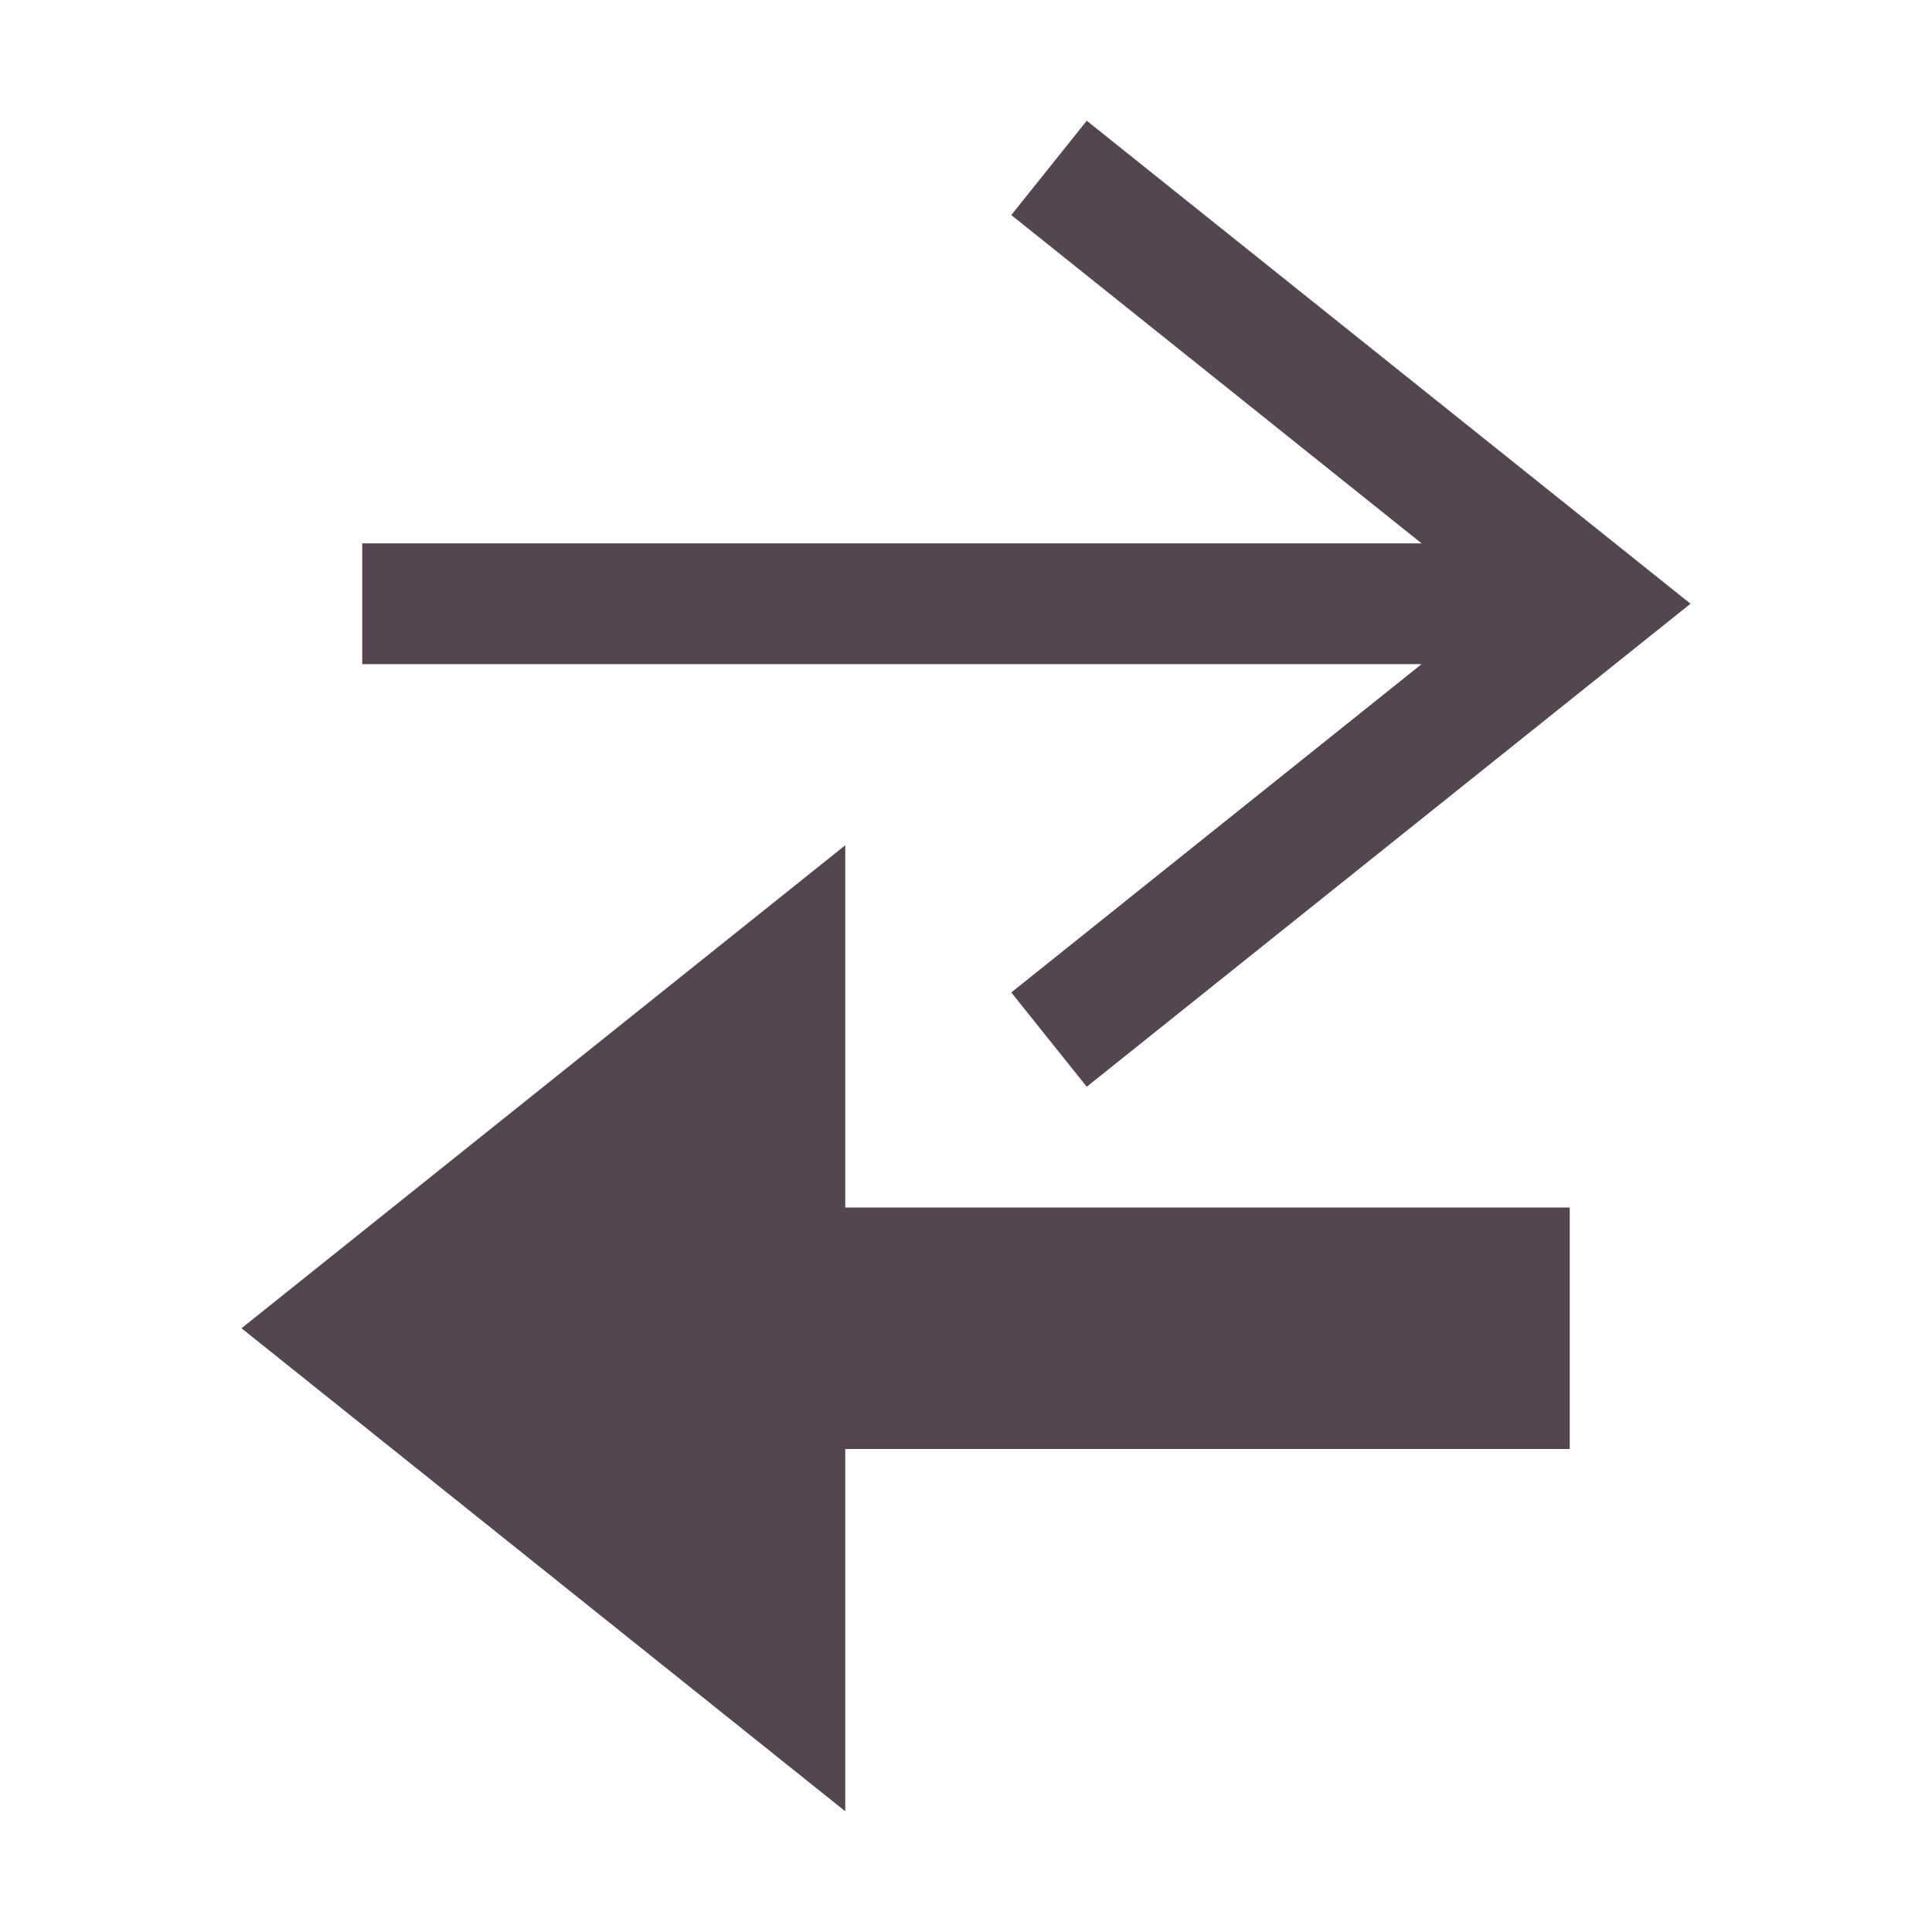 <svg xmlns="http://www.w3.org/2000/svg" viewBox="0 0 16 16"><path d="m9 1-.625.781L11.773 4.5H3v1h8.773L8.375 8.219 9 9l5-4zM7 7l-5 4 5 4v-3h6v-2H7z" style="color:#534650;fill:currentColor;fill-opacity:1;stroke:none"/></svg>